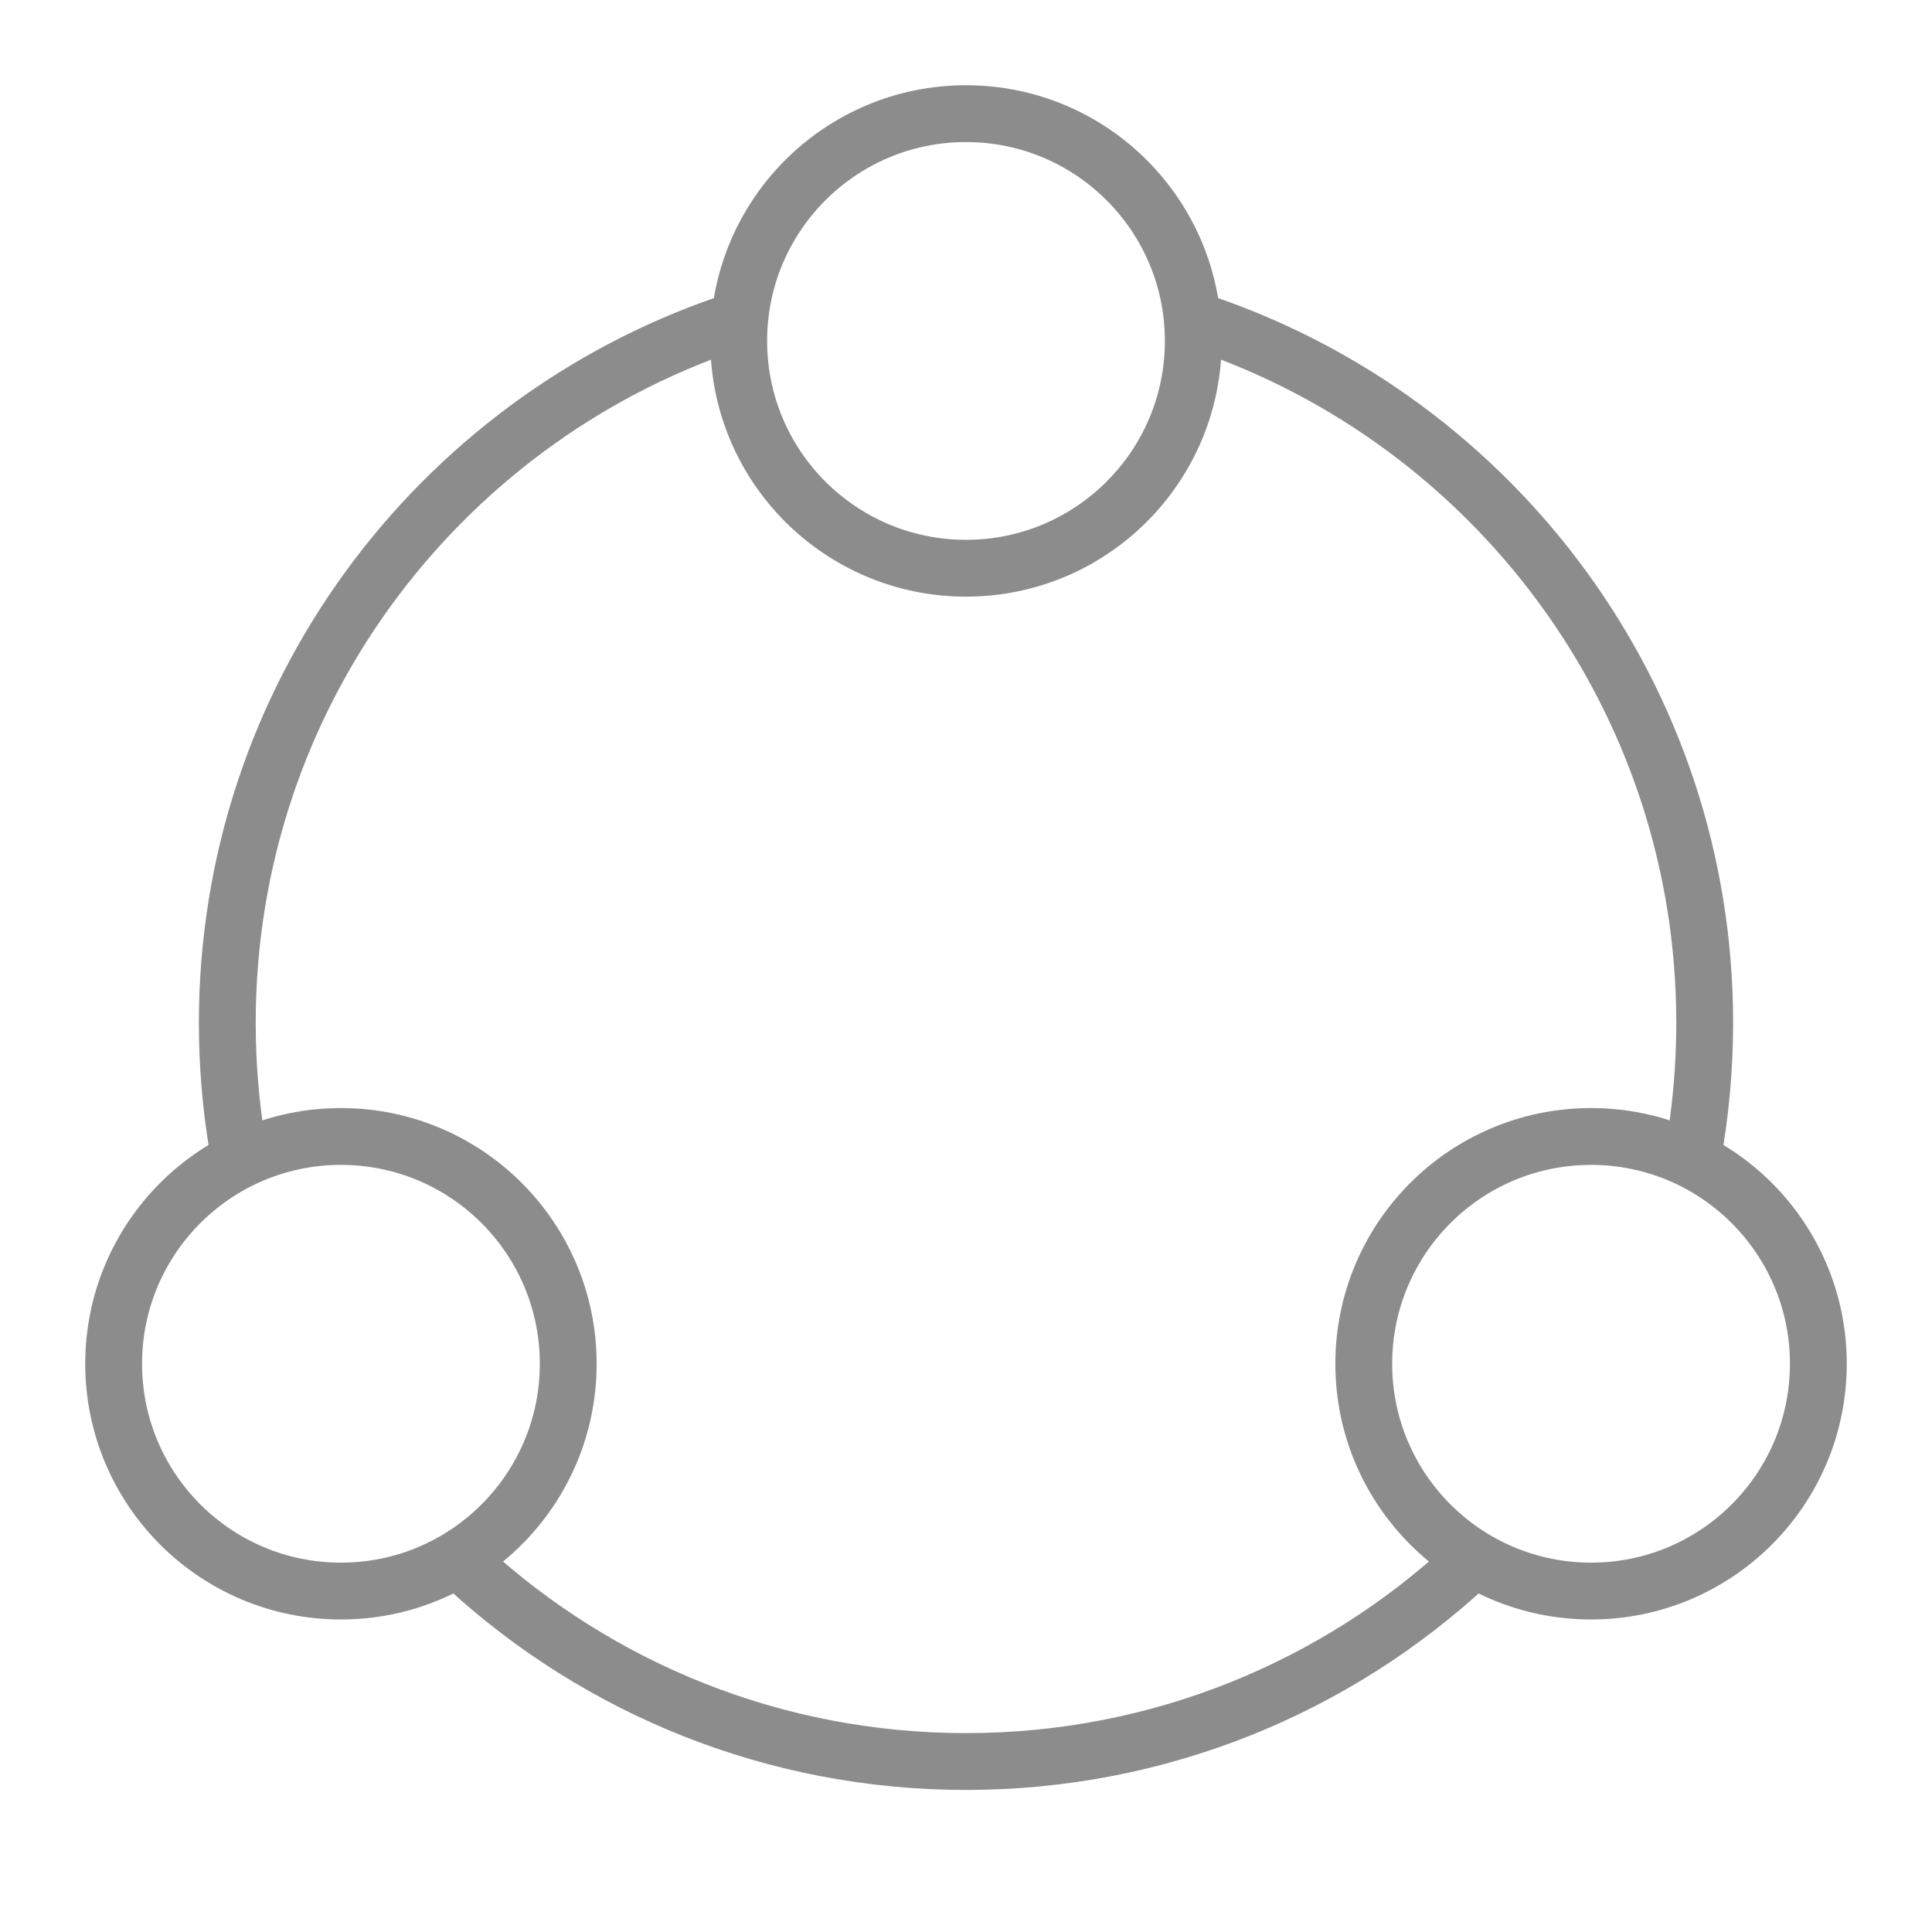 <?xml version="1.0" encoding="UTF-8"?>
<svg width="34px" height="34px" viewBox="0 0 34 34" version="1.1" xmlns="http://www.w3.org/2000/svg" xmlns:xlink="http://www.w3.org/1999/xlink">
    <title>CE8AA873-EBB8-42FE-B983-E7593DB4588B</title>
    <g id="Symbols" stroke="none" stroke-width="1" fill="none" fill-rule="evenodd">
        <g id="图标/生产">
            <rect id="Rectangle" fill="#FFFFFF" opacity="0" x="0" y="0" width="34" height="34"></rect>
            <path d="M12.797,5.695 C7.68,7.442 4,12.291 4,18 C4,18.729 4.06,19.444 4.175,20.14 M8.237,27.603 C10.548,29.713 13.624,31 17,31 C20.413,31 23.519,29.685 25.838,27.533 M29.788,20.353 C29.927,19.59 30,18.803 30,18 C30,12.279 26.304,7.421 21.17,5.683" id="形状" stroke="#8C8C8C" stroke-linecap="round" stroke-linejoin="round"></path>
            <circle id="Oval" stroke="#8C8C8C" stroke-linecap="round" stroke-linejoin="round" cx="17" cy="6" r="4"></circle>
            <circle id="Oval-Copy" stroke="#8C8C8C" stroke-linecap="round" stroke-linejoin="round" cx="6" cy="24" r="4"></circle>
            <circle id="Oval-Copy-2" stroke="#8C8C8C" stroke-linecap="round" stroke-linejoin="round" cx="28" cy="24" r="4"></circle>
        </g>
    </g>
</svg>
